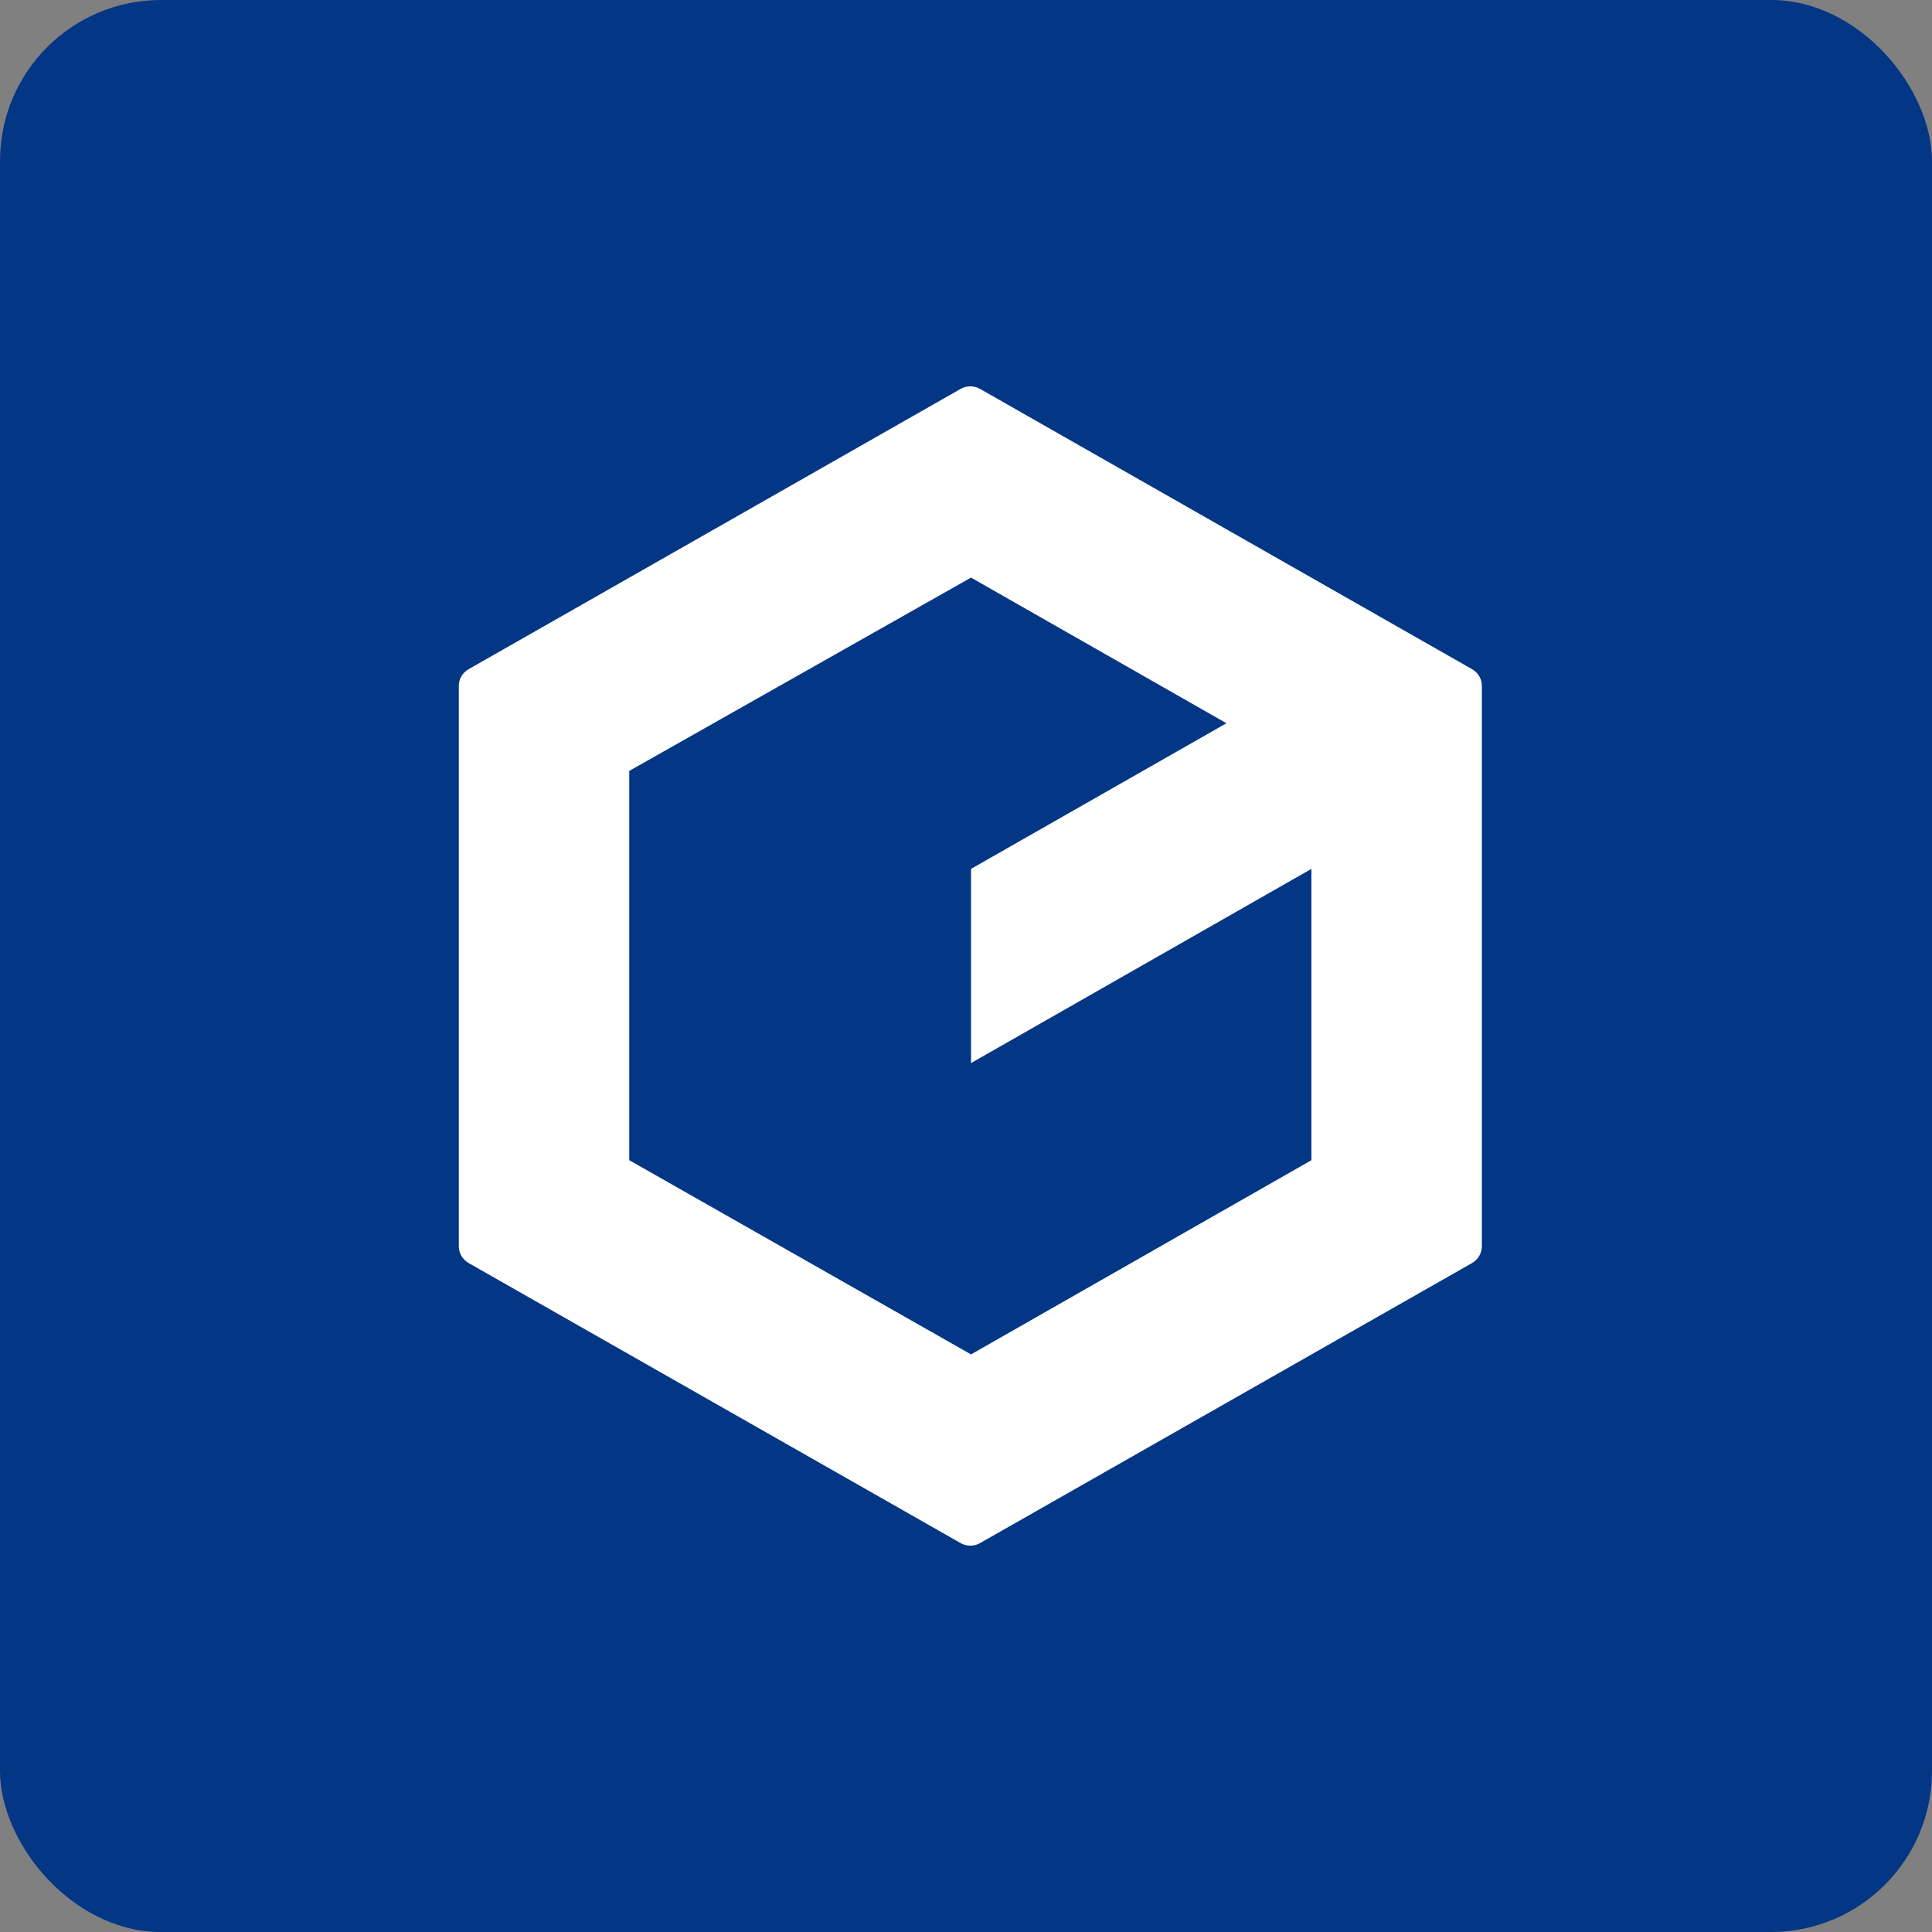 <svg width="60" height="60" viewBox="0 0 60 60" fill="none" xmlns="http://www.w3.org/2000/svg">
<rect x="0" y="0" width="60" height="60" fill="#808080" stroke="none"/>
<rect width="60" height="60" rx="5" fill="#033685"/>
<g clip-path="url(#clip0)">
<path d="M29.832 12.078L14.552 20.783C14.459 20.835 14.383 20.911 14.329 21.002C14.276 21.093 14.248 21.197 14.249 21.302V38.698C14.248 38.804 14.275 38.908 14.329 39.001C14.382 39.093 14.459 39.17 14.552 39.224L29.832 47.922C29.924 47.974 30.028 48.002 30.135 48.002C30.241 48.002 30.345 47.974 30.437 47.922L45.718 39.224C45.81 39.17 45.887 39.093 45.941 39.001C45.994 38.908 46.021 38.804 46.02 38.698V21.302C46.021 21.197 45.993 21.093 45.94 21.002C45.886 20.911 45.81 20.835 45.718 20.783L30.437 12.078C30.345 12.026 30.241 11.998 30.135 11.998C30.028 11.998 29.924 12.026 29.832 12.078ZM40.727 36.031L30.156 42.062L19.542 36.031V23.941L30.156 17.938L38.088 22.461L30.156 26.984V33.015L40.727 26.984V36.031Z" fill="white"/>
</g>
<defs>
<clipPath id="clip0">
<rect width="36" height="36" fill="white" transform="translate(12.001 12)"/>
</clipPath>
</defs>
</svg>
